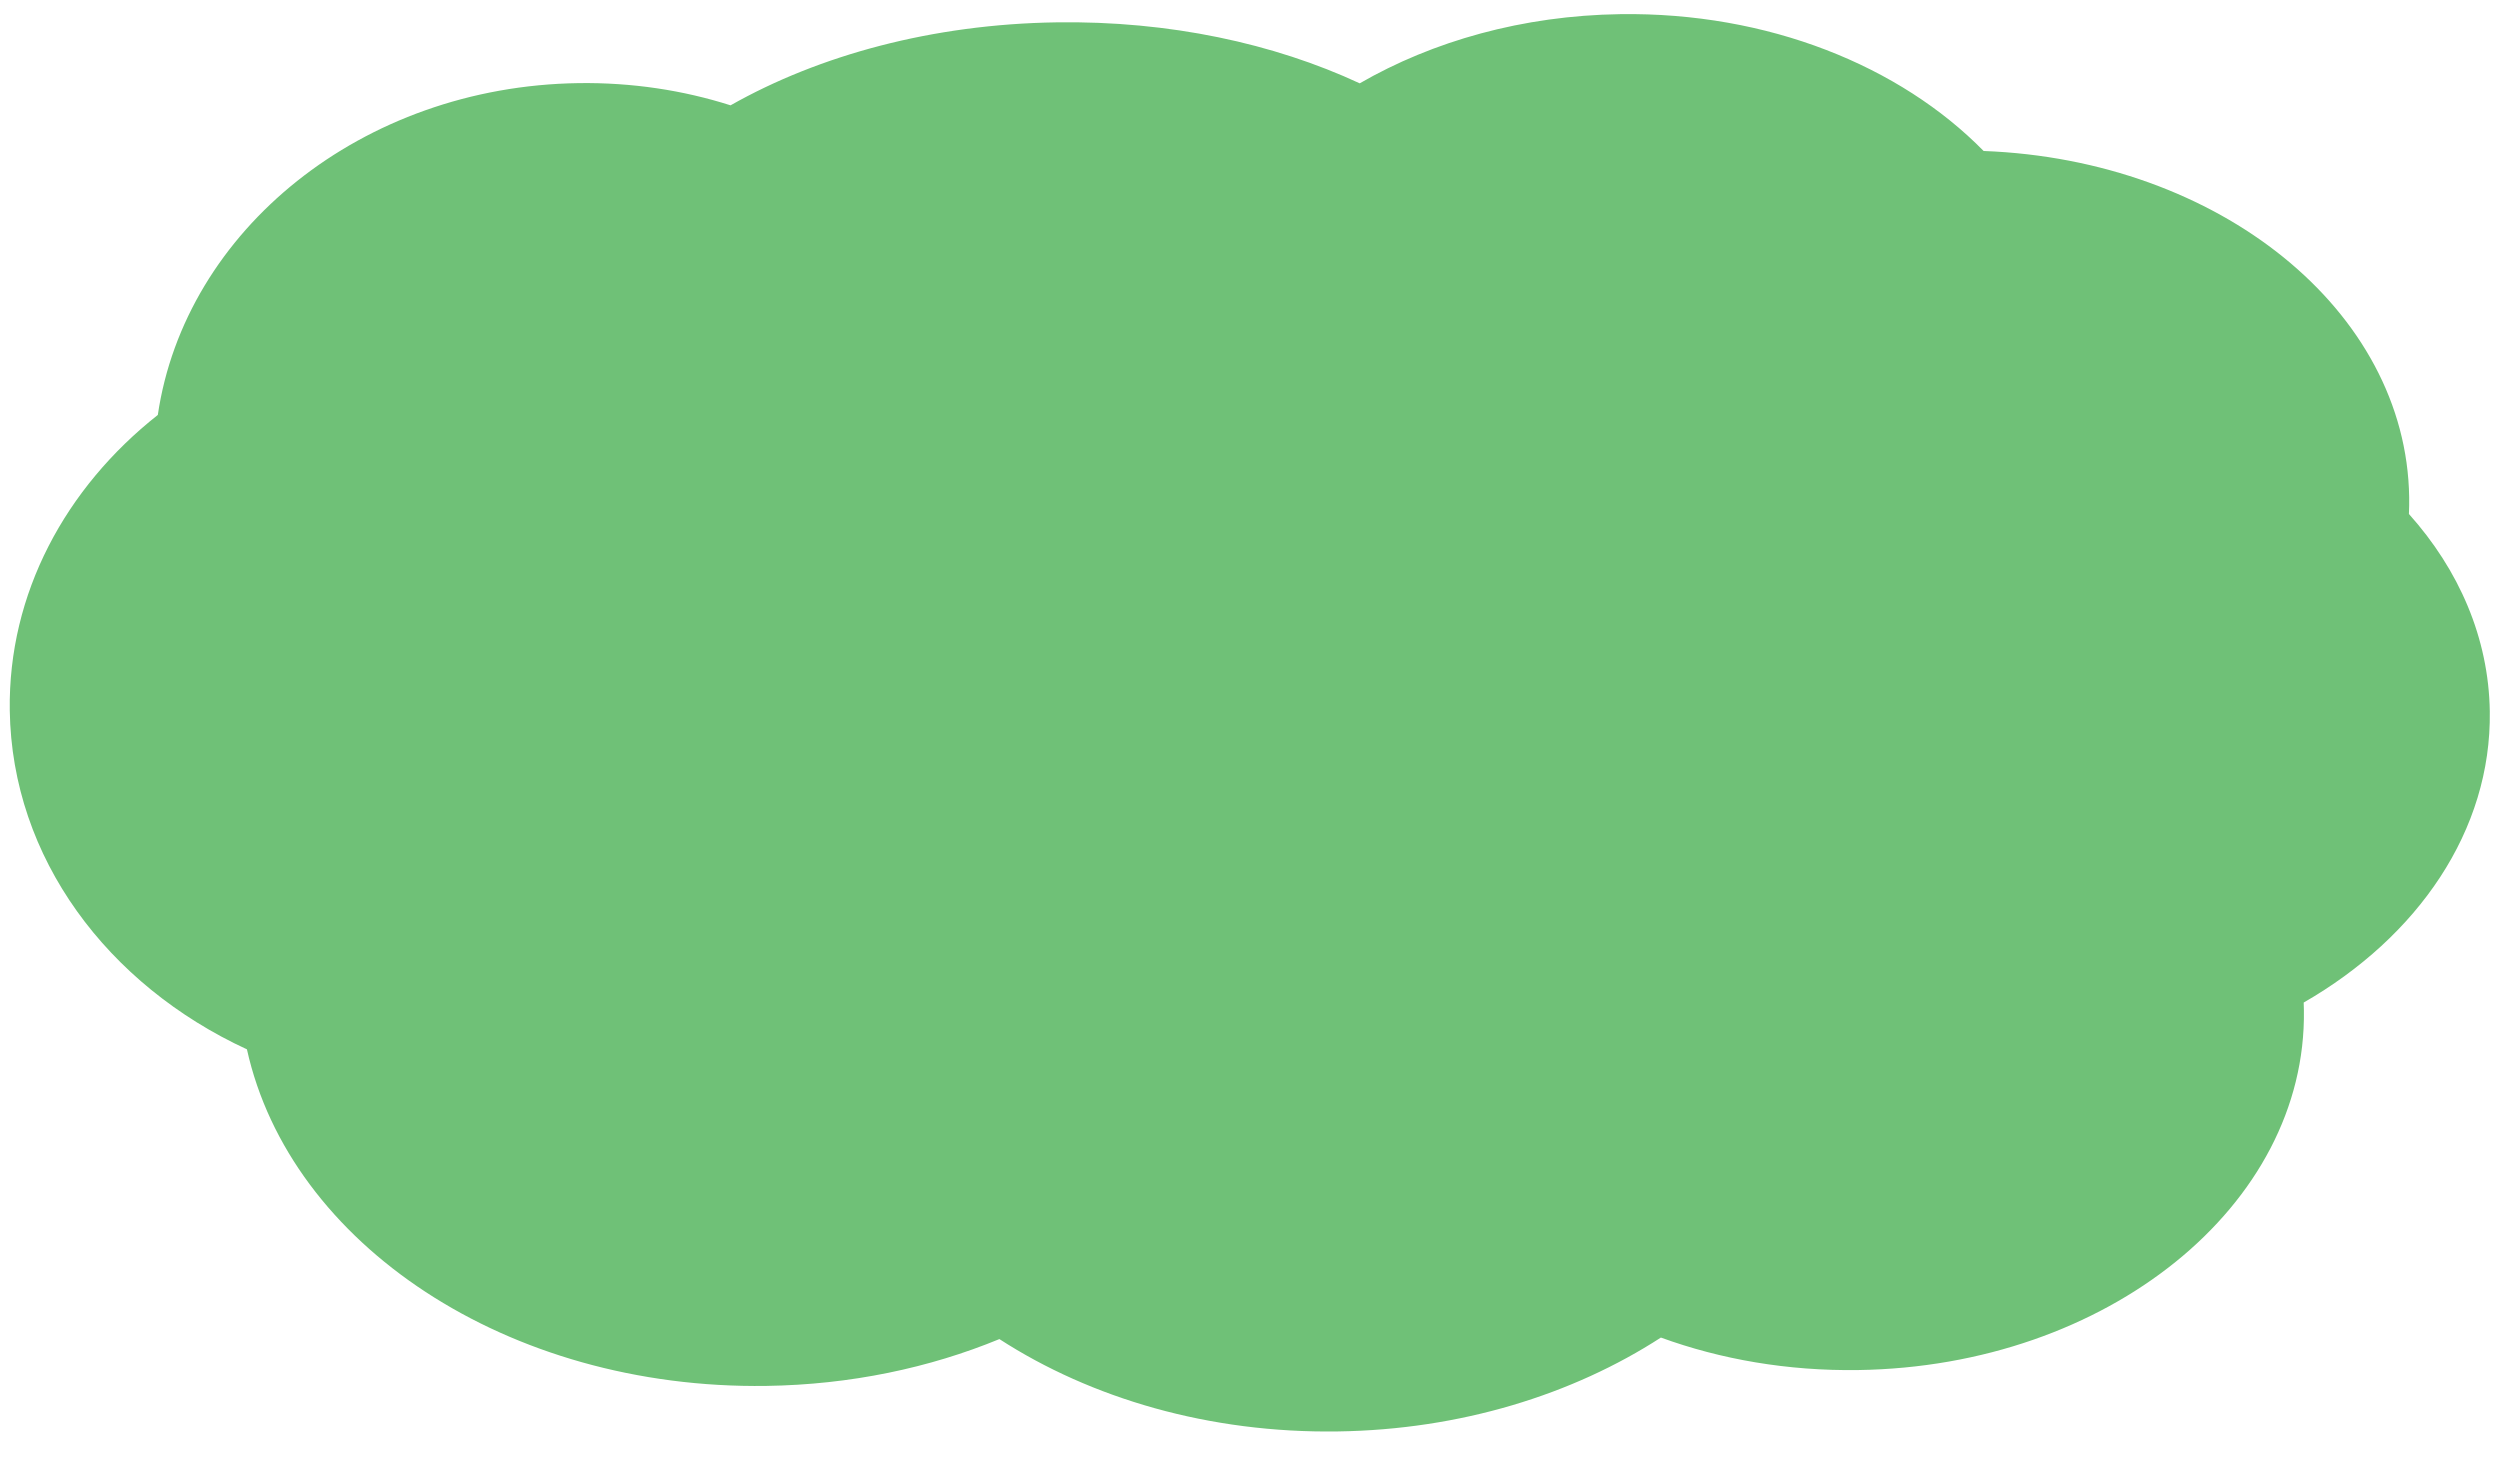 <svg width="357" height="208" viewBox="0 0 357 208" fill="none" xmlns="http://www.w3.org/2000/svg">
<g clip-path="url(#clip0)">
<g clip-path="url(#clip1)">
<path fill-rule="evenodd" clip-rule="evenodd" d="M265.353 195.643C255.277 195.79 245.715 194.114 237.176 191.004C224.578 199.159 208.545 204.156 191.03 204.41C172.685 204.677 155.814 199.696 142.714 191.221C132.736 195.335 121.437 197.733 109.442 197.908C72.431 198.445 41.42 177.623 35.262 149.846C15.361 140.659 1.701 122.521 1.395 101.458C1.153 84.763 9.352 69.66 22.536 59.253C26.421 32.898 51.693 12.319 82.594 11.87C90.226 11.76 97.55 12.886 104.323 15.041C116.996 7.868 133.187 3.448 150.882 3.191C166.967 2.957 181.911 6.199 194.168 11.9C204.61 5.869 217.441 2.224 231.352 2.022C252.479 1.716 271.344 9.417 283.261 21.561C316.818 22.822 343.643 44.301 344.031 71.017C344.042 71.815 344.03 72.609 343.995 73.398C351.139 81.378 355.389 91.084 355.542 101.6C355.789 118.598 345.276 133.788 328.966 143.165C328.981 143.532 328.992 143.9 328.997 144.268C329.402 172.126 300.907 195.127 265.353 195.643Z" fill="#6FC177"/>
</g>
</g>
<defs>
<clipPath id="clip0">
<rect width="354.107" height="201.781" fill="white" transform="translate(0 5.382) rotate(-0.832)"/>
</clipPath>
<clipPath id="clip1">
<rect width="354.107" height="201.781" fill="white" transform="translate(0 5.382) rotate(-0.832)"/>
</clipPath>
</defs>
</svg>
